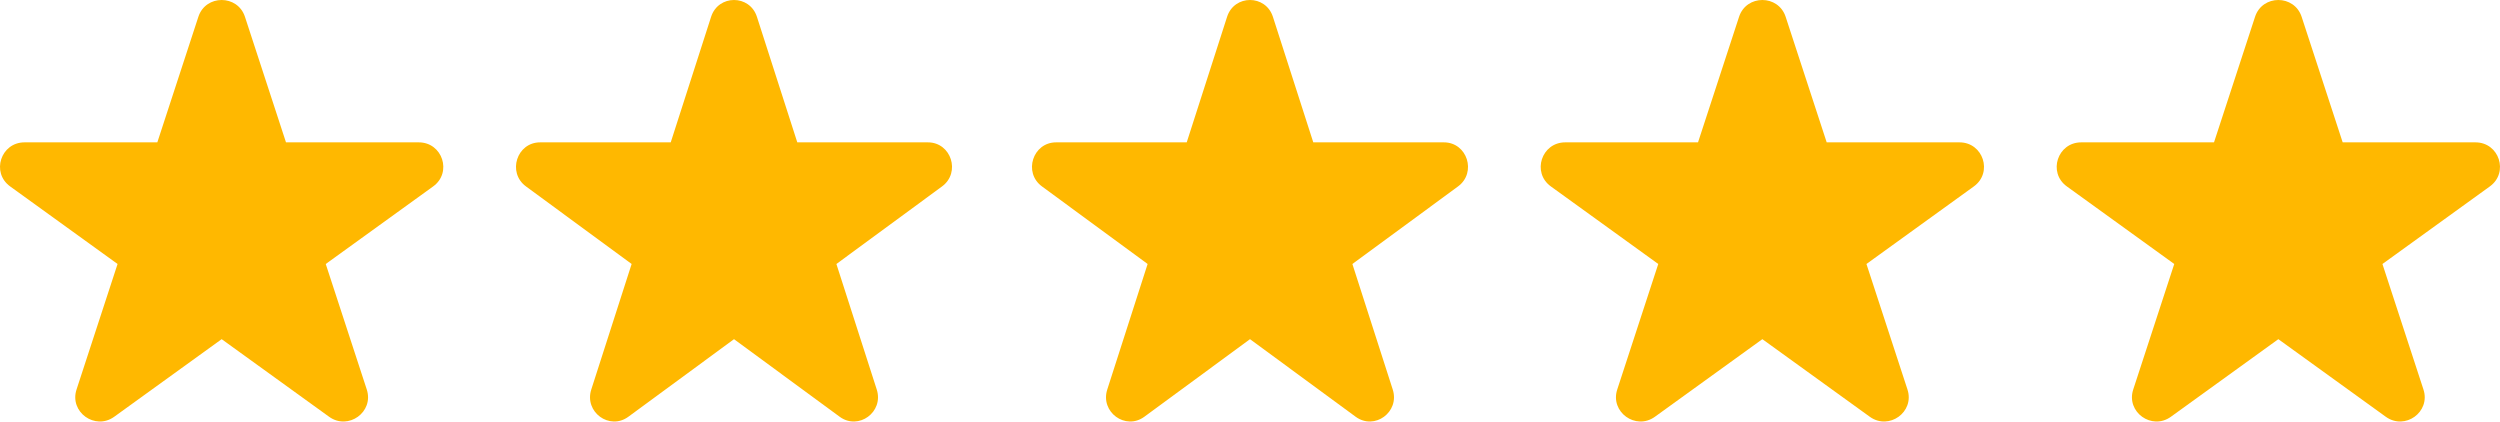 <svg width="344" height="58" viewBox="0 0 344 58" fill="none" xmlns="http://www.w3.org/2000/svg">
<path fill-rule="evenodd" clip-rule="evenodd" d="M33.706 2.315L39.352 19.588H57.623C60.888 19.588 62.246 23.742 59.604 25.65L44.822 36.325L50.469 53.599C51.478 56.686 47.923 59.253 45.282 57.345L30.5 46.669L15.718 57.345C13.077 59.253 9.522 56.686 10.531 53.599L16.177 36.325L1.396 25.65C-1.246 23.742 0.112 19.588 3.377 19.588H21.648L27.294 2.315C28.303 -0.772 32.697 -0.772 33.706 2.315Z" fill="#FFB800"/>
<path fill-rule="evenodd" clip-rule="evenodd" d="M104.153 2.315L109.707 19.588H127.678C130.89 19.588 132.225 23.742 129.627 25.65L115.088 36.325L120.641 53.599C121.634 56.686 118.138 59.253 115.539 57.345L101 46.669L86.461 57.345C83.862 59.253 80.366 56.686 81.359 53.599L86.912 36.325L72.373 25.65C69.775 23.742 71.11 19.588 74.322 19.588H92.293L97.847 2.315C98.839 -0.772 103.161 -0.772 104.153 2.315Z" fill="#FFB800"/>
<path fill-rule="evenodd" clip-rule="evenodd" d="M175.153 2.315L180.707 19.588H198.678C201.89 19.588 203.225 23.742 200.627 25.65L186.088 36.325L191.641 53.599C192.634 56.686 189.138 59.253 186.539 57.345L172 46.669L157.461 57.345C154.862 59.253 151.366 56.686 152.359 53.599L157.912 36.325L143.373 25.65C140.775 23.742 142.11 19.588 145.322 19.588H163.293L168.847 2.315C169.839 -0.772 174.161 -0.772 175.153 2.315Z" fill="#FFB800"/>
<path fill-rule="evenodd" clip-rule="evenodd" d="M245.706 2.315L251.352 19.588H269.623C272.888 19.588 274.246 23.742 271.604 25.65L256.823 36.325L262.469 53.599C263.478 56.686 259.923 59.253 257.282 57.345L242.5 46.669L227.718 57.345C225.077 59.253 221.522 56.686 222.531 53.599L228.177 36.325L213.396 25.65C210.754 23.742 212.112 19.588 215.377 19.588H233.648L239.294 2.315C240.303 -0.772 244.697 -0.772 245.706 2.315Z" fill="#FFB800"/>
<path fill-rule="evenodd" clip-rule="evenodd" d="M316.706 2.315L322.352 19.588H340.623C343.888 19.588 345.246 23.742 342.604 25.65L327.823 36.325L333.469 53.599C334.478 56.686 330.923 59.253 328.282 57.345L313.5 46.669L298.718 57.345C296.077 59.253 292.522 56.686 293.531 53.599L299.177 36.325L284.396 25.65C281.754 23.742 283.112 19.588 286.377 19.588H304.648L310.294 2.315C311.303 -0.772 315.697 -0.772 316.706 2.315Z" fill="#FFB800"/>
</svg>
